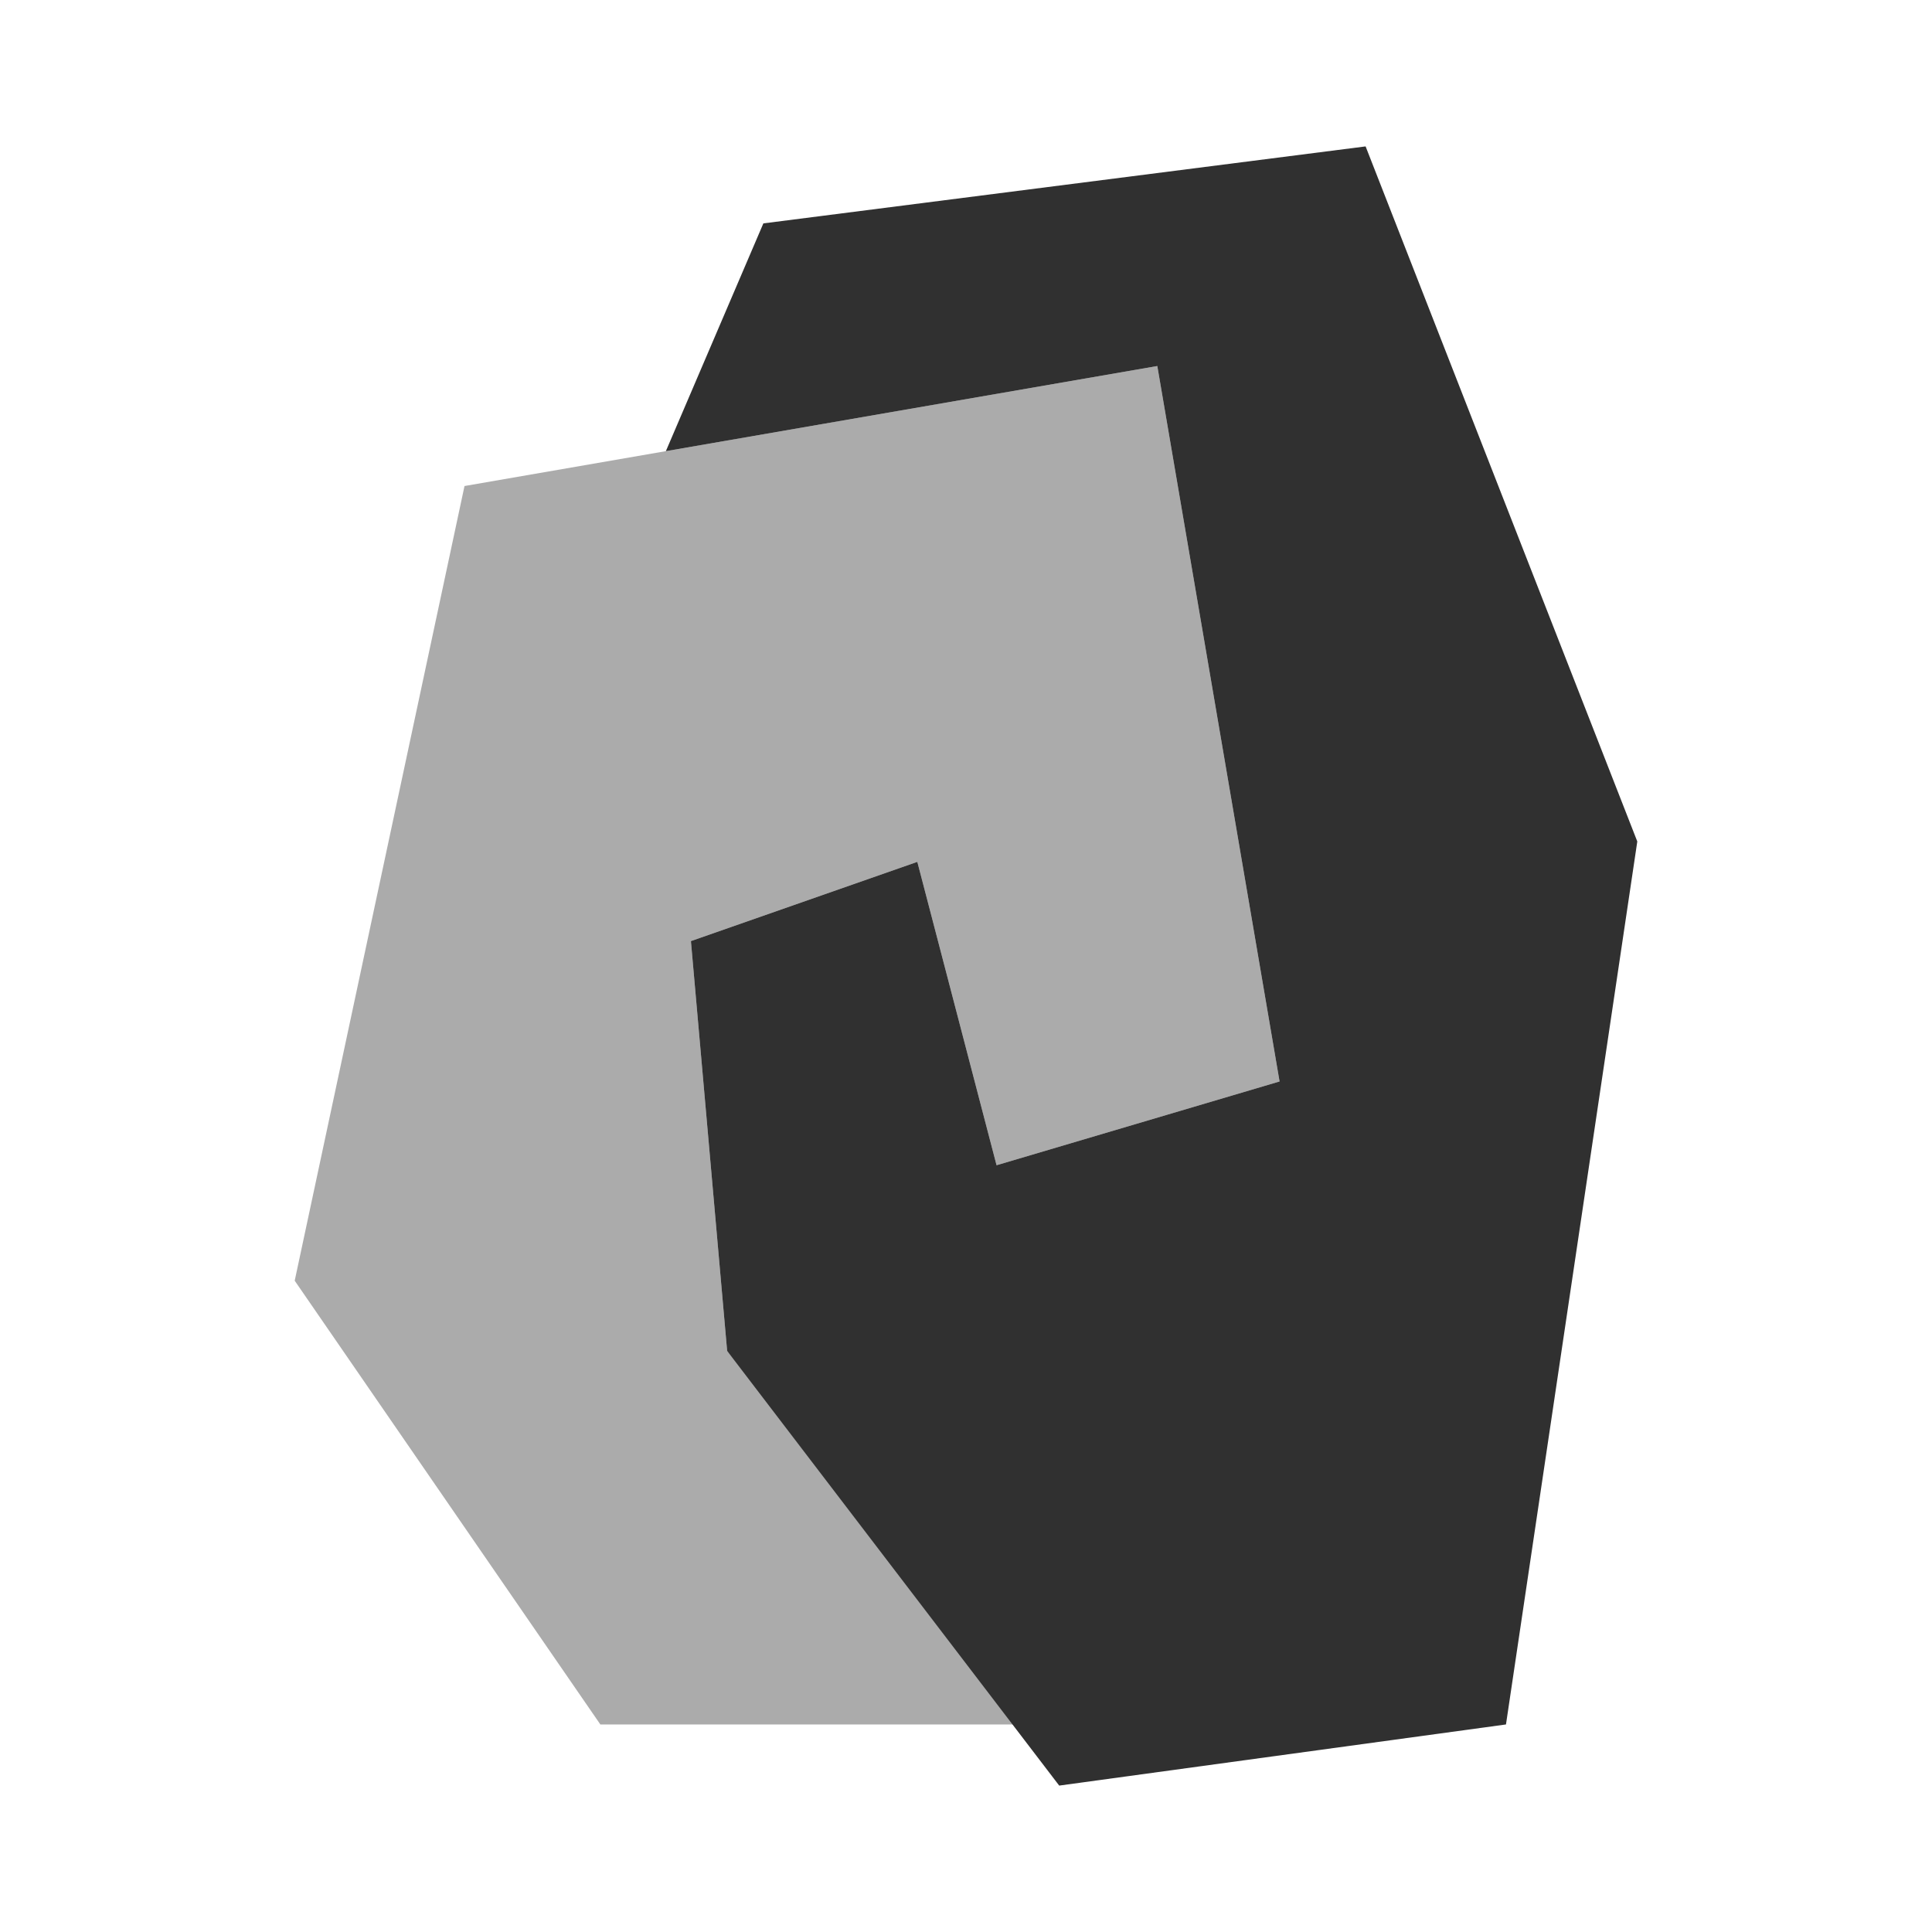 <?xml version="1.0" encoding="UTF-8"?><svg id="a" xmlns="http://www.w3.org/2000/svg" viewBox="0 0 512 512"><defs><style>.b{fill:#ababab;}.b,.c{stroke-width:0px;}.c{fill:#303030;}</style></defs><polygon class="b" points="280.7 457 159.1 457 78.1 339.4 123.1 128.8 306.7 97 339.1 286.6 264.1 308.8 243.1 228.4 183.1 249.4 192.7 358 280.7 457"/><polygon class="c" points="280.7 473.2 399.1 457 433.9 223 361.9 38.8 202.3 59.2 176.46 119.56 306.7 97 339.1 286.6 264.1 308.8 243.1 228.4 183.1 249.4 192.7 358 280.7 473.2"/></svg>